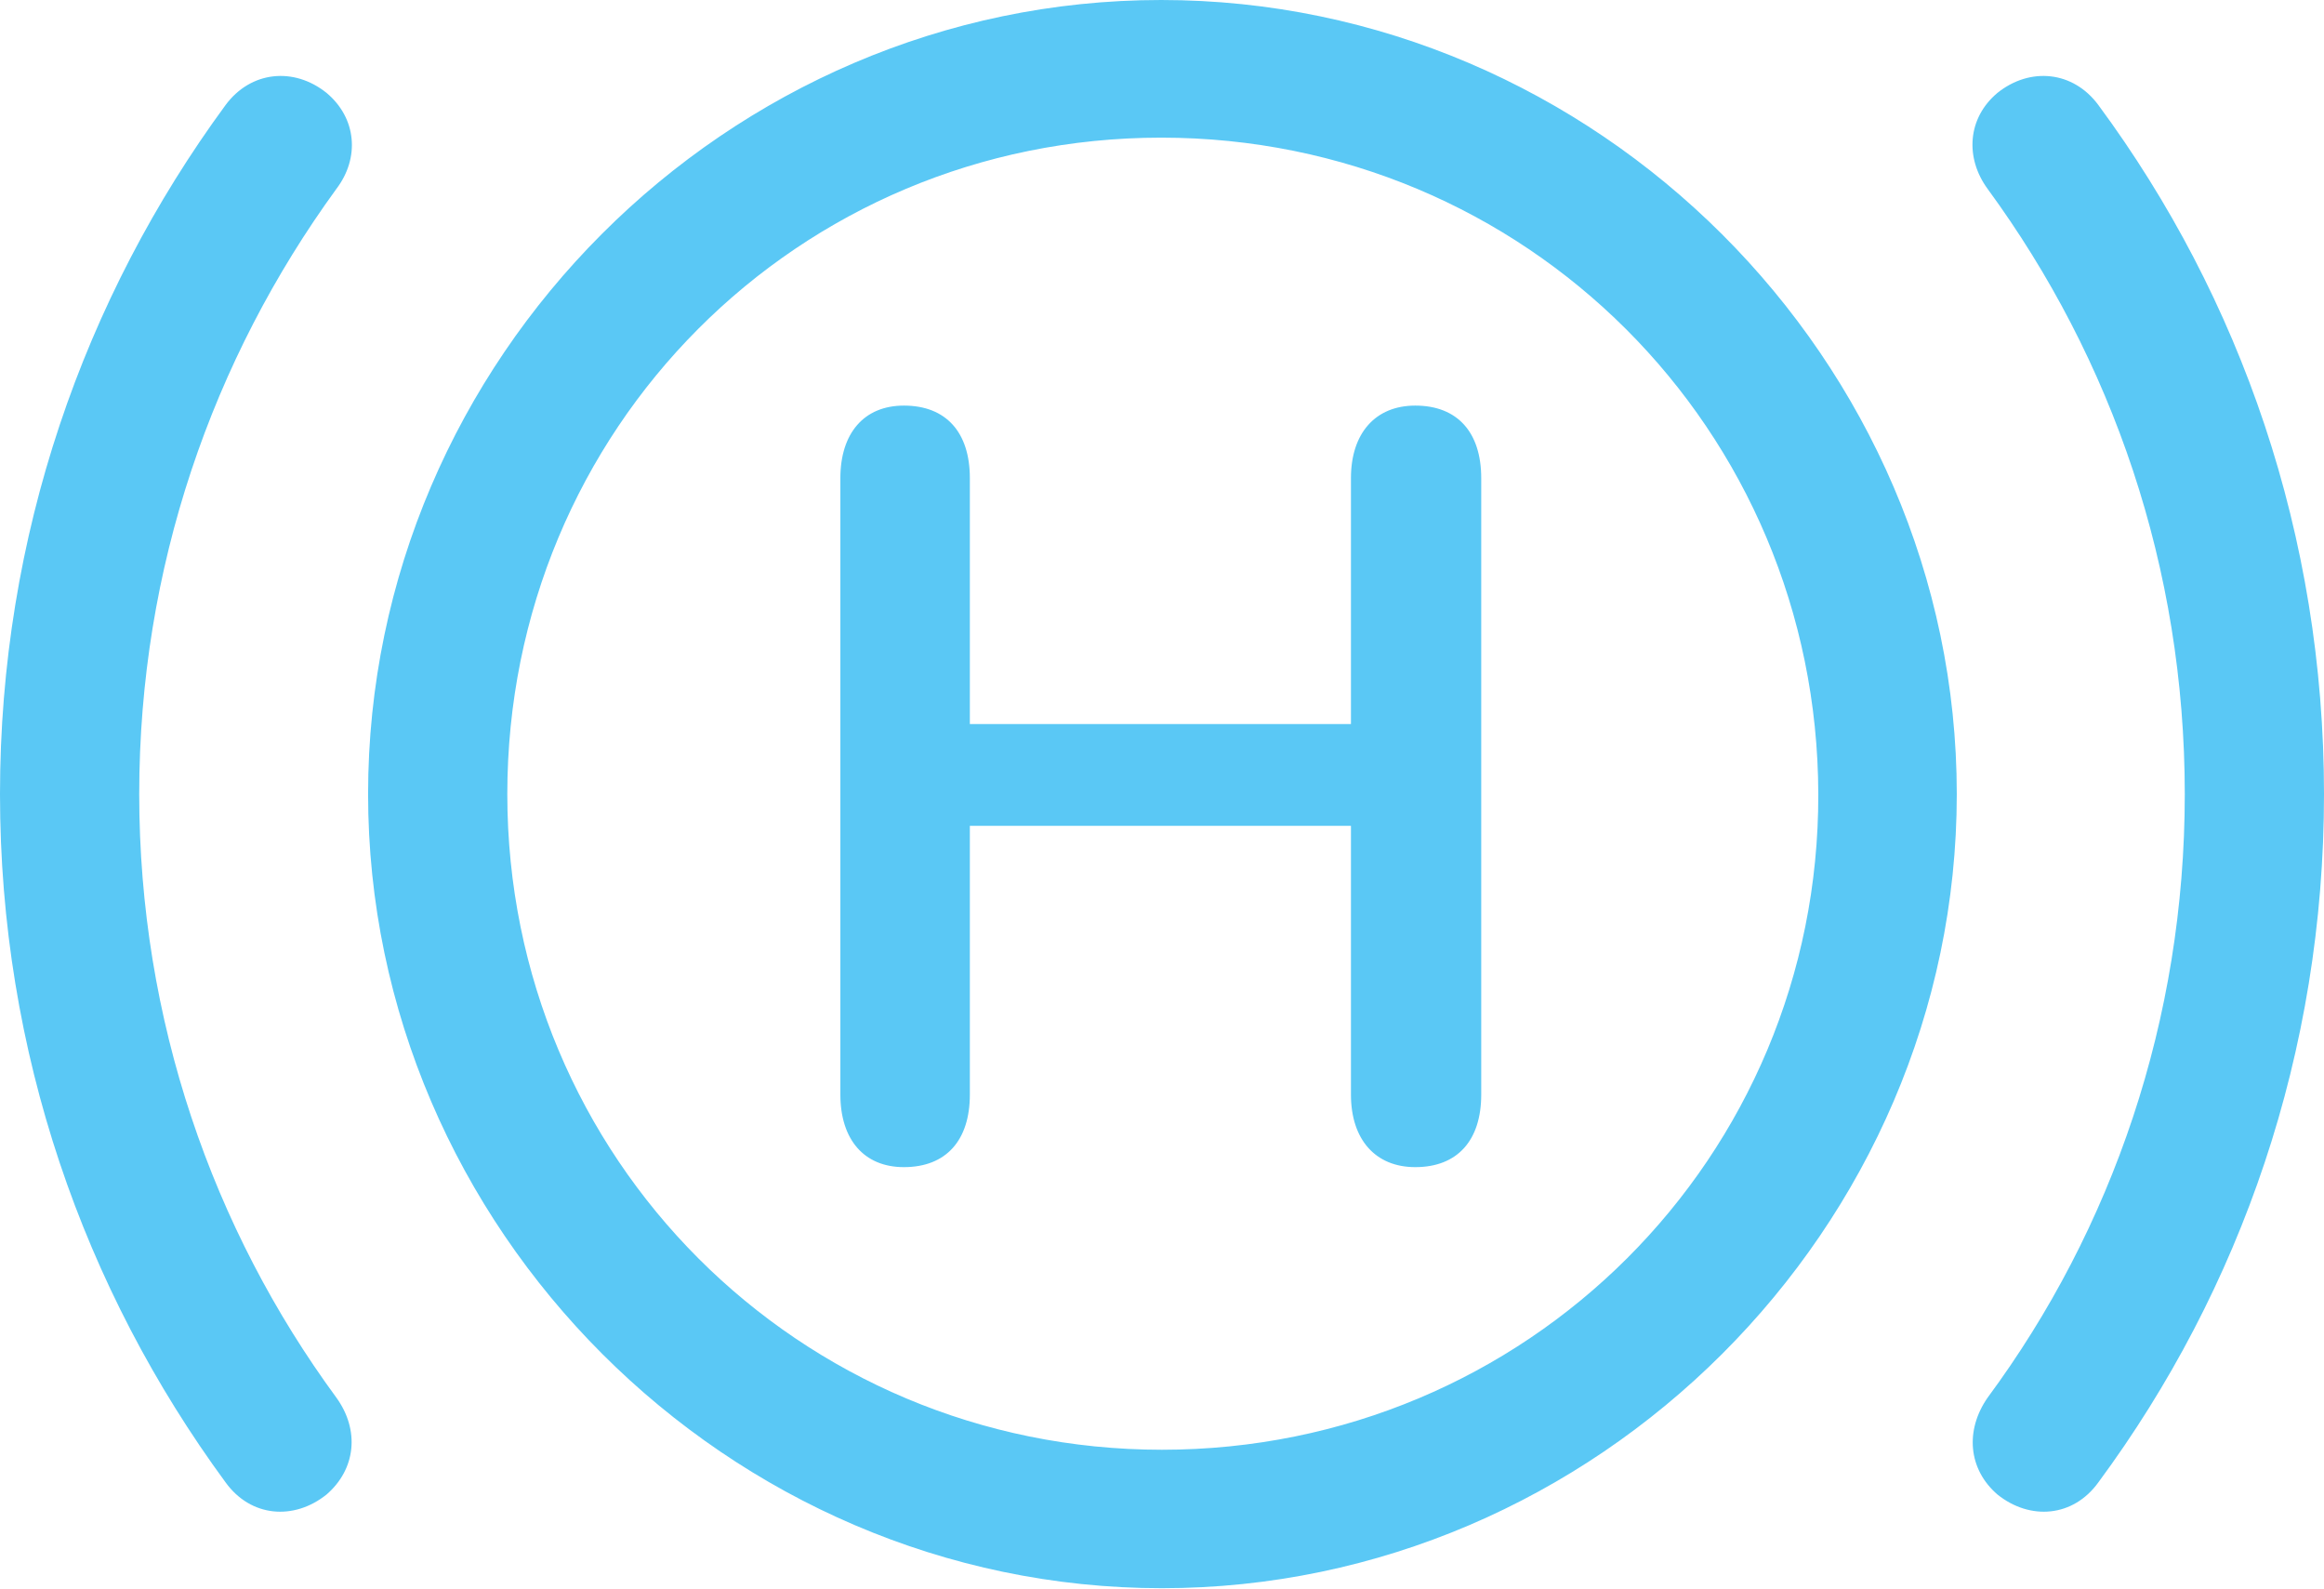 <?xml version="1.0" encoding="UTF-8"?>
<!--Generator: Apple Native CoreSVG 175.5-->
<!DOCTYPE svg
PUBLIC "-//W3C//DTD SVG 1.1//EN"
       "http://www.w3.org/Graphics/SVG/1.1/DTD/svg11.dtd">
<svg version="1.1" xmlns="http://www.w3.org/2000/svg" xmlns:xlink="http://www.w3.org/1999/xlink" width="34.839" height="23.816">
 <g>
  <rect height="23.816" opacity="0" width="34.839" x="0" y="0"/>
  <path d="M17.419 23.804C23.926 23.804 29.334 18.408 29.334 11.902C29.334 5.396 23.926 0 17.407 0C10.901 0 5.518 5.383 5.518 11.902C5.518 18.408 10.913 23.804 17.419 23.804ZM17.419 21.729C11.975 21.729 7.605 17.358 7.605 11.902C7.605 6.433 11.963 2.063 17.407 2.063C22.864 2.063 27.246 6.433 27.258 11.902C27.27 17.346 22.888 21.729 17.419 21.729ZM0 11.902C0 15.771 1.257 19.324 3.381 22.217C3.76 22.742 4.407 22.791 4.895 22.4C5.334 22.021 5.396 21.436 5.042 20.947C3.186 18.42 2.087 15.283 2.087 11.902C2.087 8.508 3.186 5.383 5.042 2.832C5.396 2.368 5.347 1.77 4.895 1.392C4.407 1.001 3.76 1.062 3.381 1.575C1.257 4.468 0 8.032 0 11.902ZM34.839 11.902C34.839 8.032 33.594 4.468 31.457 1.575C31.079 1.062 30.432 1.001 29.944 1.392C29.492 1.77 29.456 2.368 29.797 2.832C31.665 5.383 32.752 8.508 32.752 11.902C32.752 15.283 31.665 18.42 29.797 20.947C29.456 21.436 29.504 22.021 29.944 22.4C30.432 22.791 31.079 22.742 31.457 22.217C33.594 19.324 34.839 15.771 34.839 11.902ZM13.55 17.493C14.185 17.493 14.539 17.09 14.539 16.406L14.539 12.378L20.252 12.378L20.252 16.406C20.252 17.078 20.618 17.493 21.216 17.493C21.851 17.493 22.205 17.09 22.205 16.406L22.205 7.166C22.205 6.482 21.851 6.079 21.216 6.079C20.618 6.079 20.252 6.494 20.252 7.166L20.252 10.852L14.539 10.852L14.539 7.166C14.539 6.482 14.185 6.079 13.55 6.079C12.952 6.079 12.598 6.494 12.598 7.166L12.598 16.406C12.598 17.078 12.952 17.493 13.55 17.493Z" fill="#5ac8f5"/>
 </g>
</svg>
